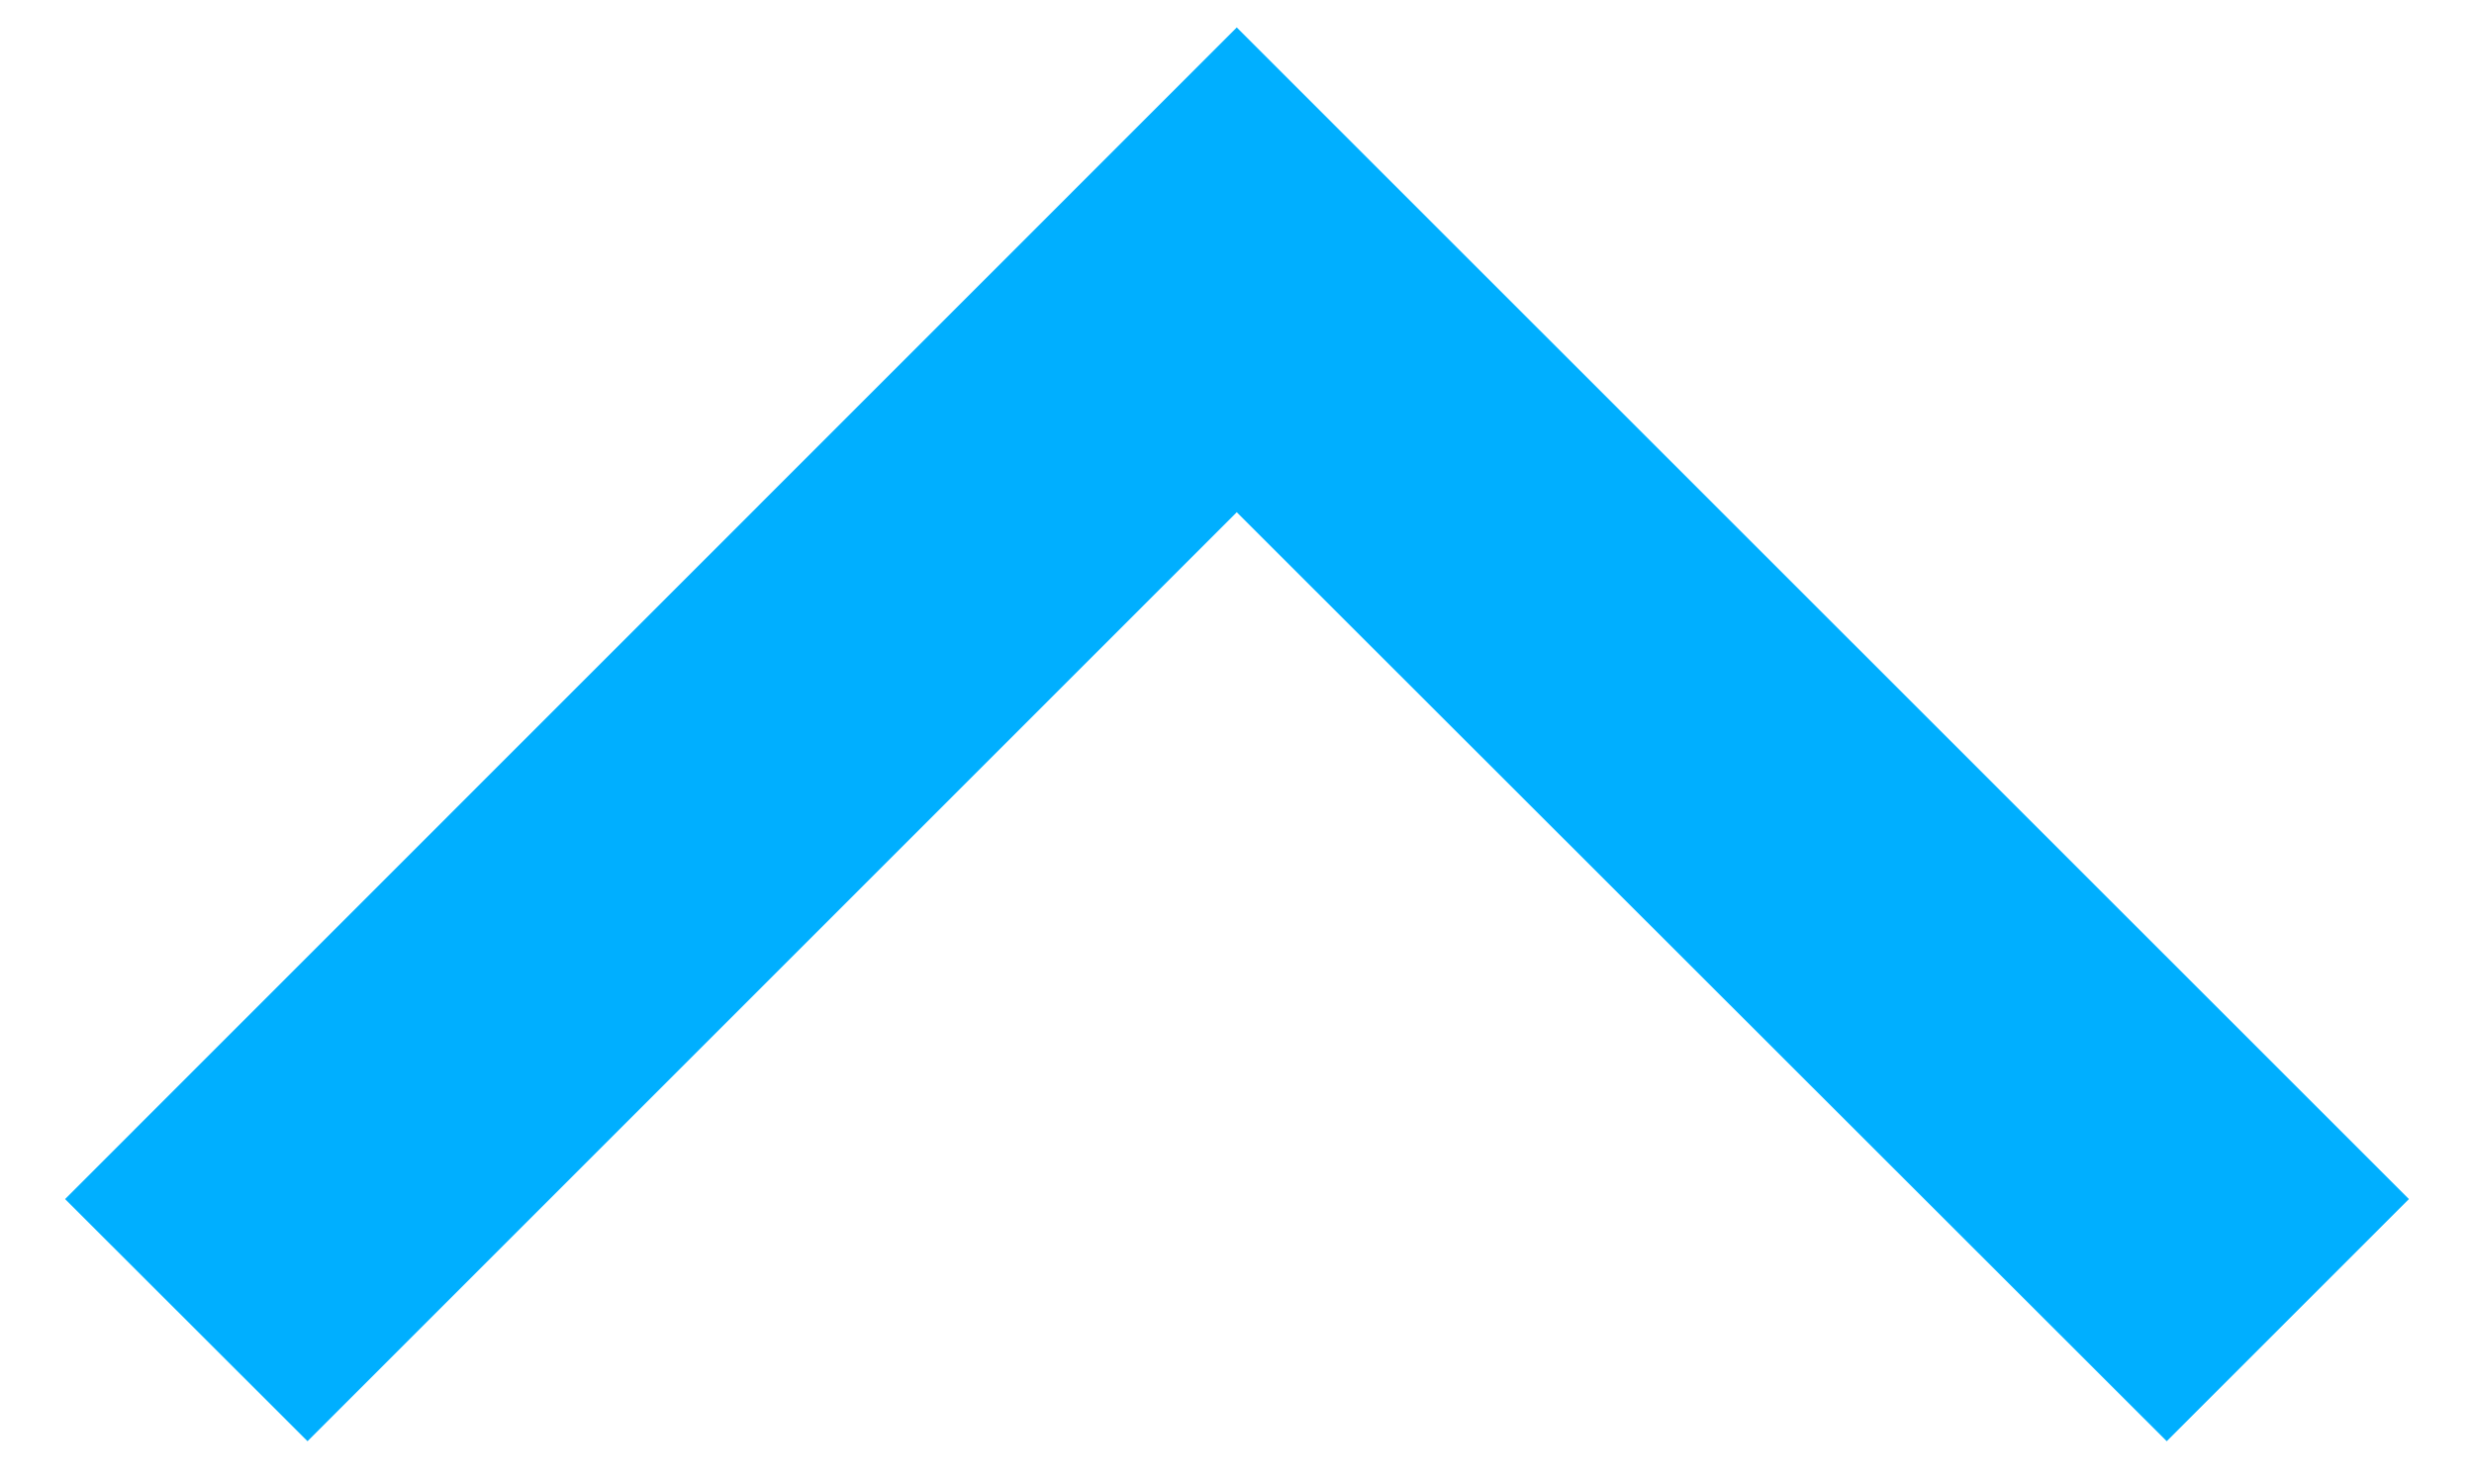 <?xml version="1.0" encoding="utf-8"?>
<!-- Generator: Adobe Illustrator 15.1.0, SVG Export Plug-In . SVG Version: 6.00 Build 0)  -->
<!DOCTYPE svg PUBLIC "-//W3C//DTD SVG 1.1//EN" "http://www.w3.org/Graphics/SVG/1.1/DTD/svg11.dtd">
<svg version="1.1" id="Layer_1" xmlns="http://www.w3.org/2000/svg" xmlns:xlink="http://www.w3.org/1999/xlink" x="0px" y="0px"
	 width="10px" height="6px" viewBox="0 0 10 6" enable-background="new 0 0 10 6" xml:space="preserve">
<g>
	<g>
		<g>
			<polygon fill="#00afff" points="8.758,5.827 4.999,2.071 1.243,5.827 0.263,4.848 4.999,0.111 9.737,4.848 			"/>
		</g>
	</g>
</g>
</svg>
